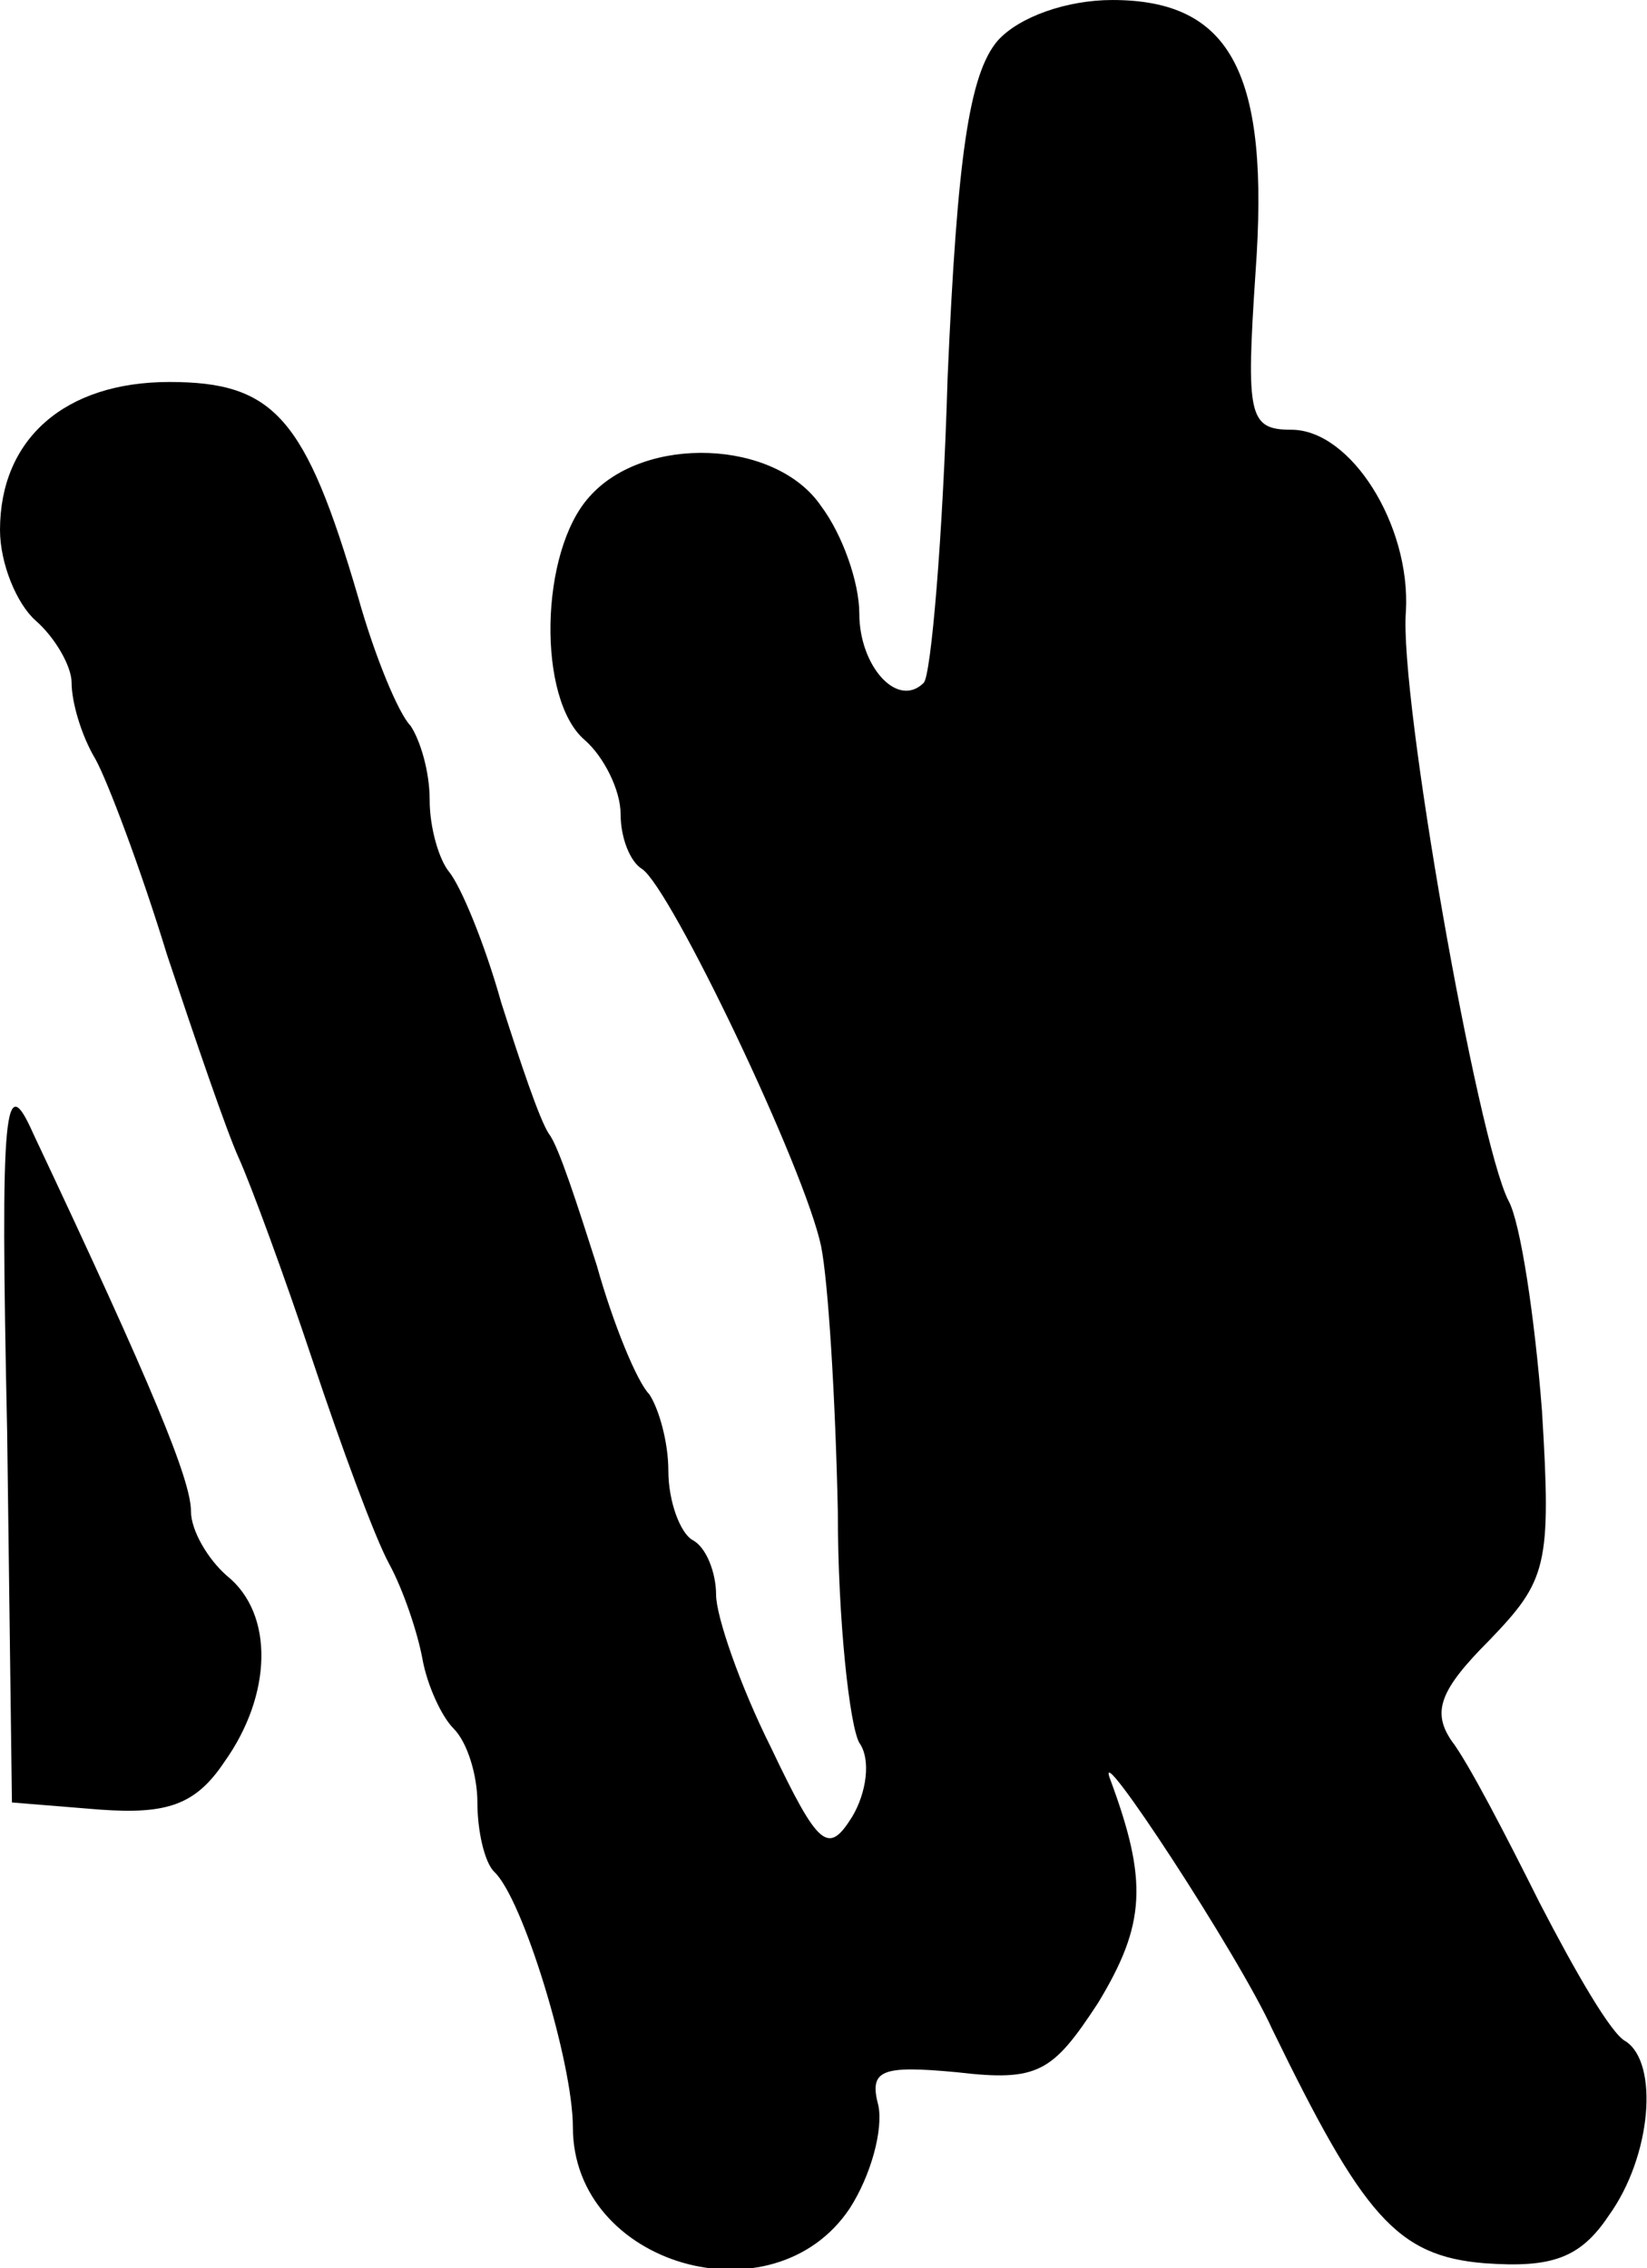 <?xml version="1.0" standalone="no"?>
<!DOCTYPE svg PUBLIC "-//W3C//DTD SVG 20010904//EN"
 "http://www.w3.org/TR/2001/REC-SVG-20010904/DTD/svg10.dtd">
<svg version="1.0" xmlns="http://www.w3.org/2000/svg"
 width="69pt" height="95pt" viewBox="0 0 69 95"
 preserveAspectRatio="xMidYMid meet">
<g transform="translate(0,95) scale(0.1,-0.1)"
fill="#000000" stroke="none">
<path fill="#000000" stroke="none" d="M418 933 c-12 -14 -17 -49 -21 -141 -2
-68 -7 -125 -10 -128 -11 -11 -27 7 -27 29 0 13 -7 33 -16 45 -19 28 -74 30
-97 4 -21 -23 -22 -85 -2 -102 8 -7 15 -21 15 -31 0 -10 4 -20 9 -23 12 -8 68
-125 75 -158 3 -15 6 -64 7 -111 0 -46 5 -90 9 -97 5 -7 3 -21 -3 -31 -10 -16
-14 -13 -34 29 -13 26 -23 55 -23 64 0 9 -4 20 -10 23 -5 3 -10 16 -10 29 0
12 -4 26 -8 32 -5 5 -15 29 -22 54 -8 25 -16 50 -20 55 -4 6 -12 30 -20 55 -7
25 -17 49 -22 55 -4 5 -8 18 -8 30 0 12 -4 25 -8 31 -5 5 -15 29 -22 54 -22
75 -35 90 -79 90 -44 0 -71 -24 -71 -62 0 -14 7 -31 15 -38 8 -7 15 -19 15
-26 0 -8 4 -22 10 -32 5 -9 19 -46 30 -82 12 -36 25 -74 30 -85 5 -11 19 -49
31 -85 12 -36 26 -74 32 -85 6 -11 12 -29 14 -40 2 -11 8 -24 13 -29 6 -6 10
-20 10 -31 0 -12 3 -25 7 -29 12 -11 33 -80 33 -107 0 -58 84 -82 116 -34 9
14 14 33 12 43 -4 15 1 17 33 14 34 -4 40 0 59 29 20 33 21 51 5 94 -7 19 54
-74 68 -105 38 -78 52 -95 89 -98 28 -2 40 2 52 20 18 25 21 64 7 73 -6 3 -21
29 -36 58 -14 28 -30 59 -37 68 -8 12 -5 21 16 42 24 25 26 31 22 96 -3 39 -9
79 -14 88 -13 25 -46 212 -43 247 2 36 -23 76 -48 76 -18 0 -19 6 -15 66 6 83
-10 114 -60 114 -19 0 -39 -7 -48 -17z"/>
<path fill="#000000" stroke="none" d="M3 350 l2 -155 37 -3 c28 -2 40 2 52
20 20 28 21 62 1 78 -8 7 -15 19 -15 27 0 13 -16 52 -66 158 -12 27 -14 14
-11 -125z"/>
</g>
</svg>
